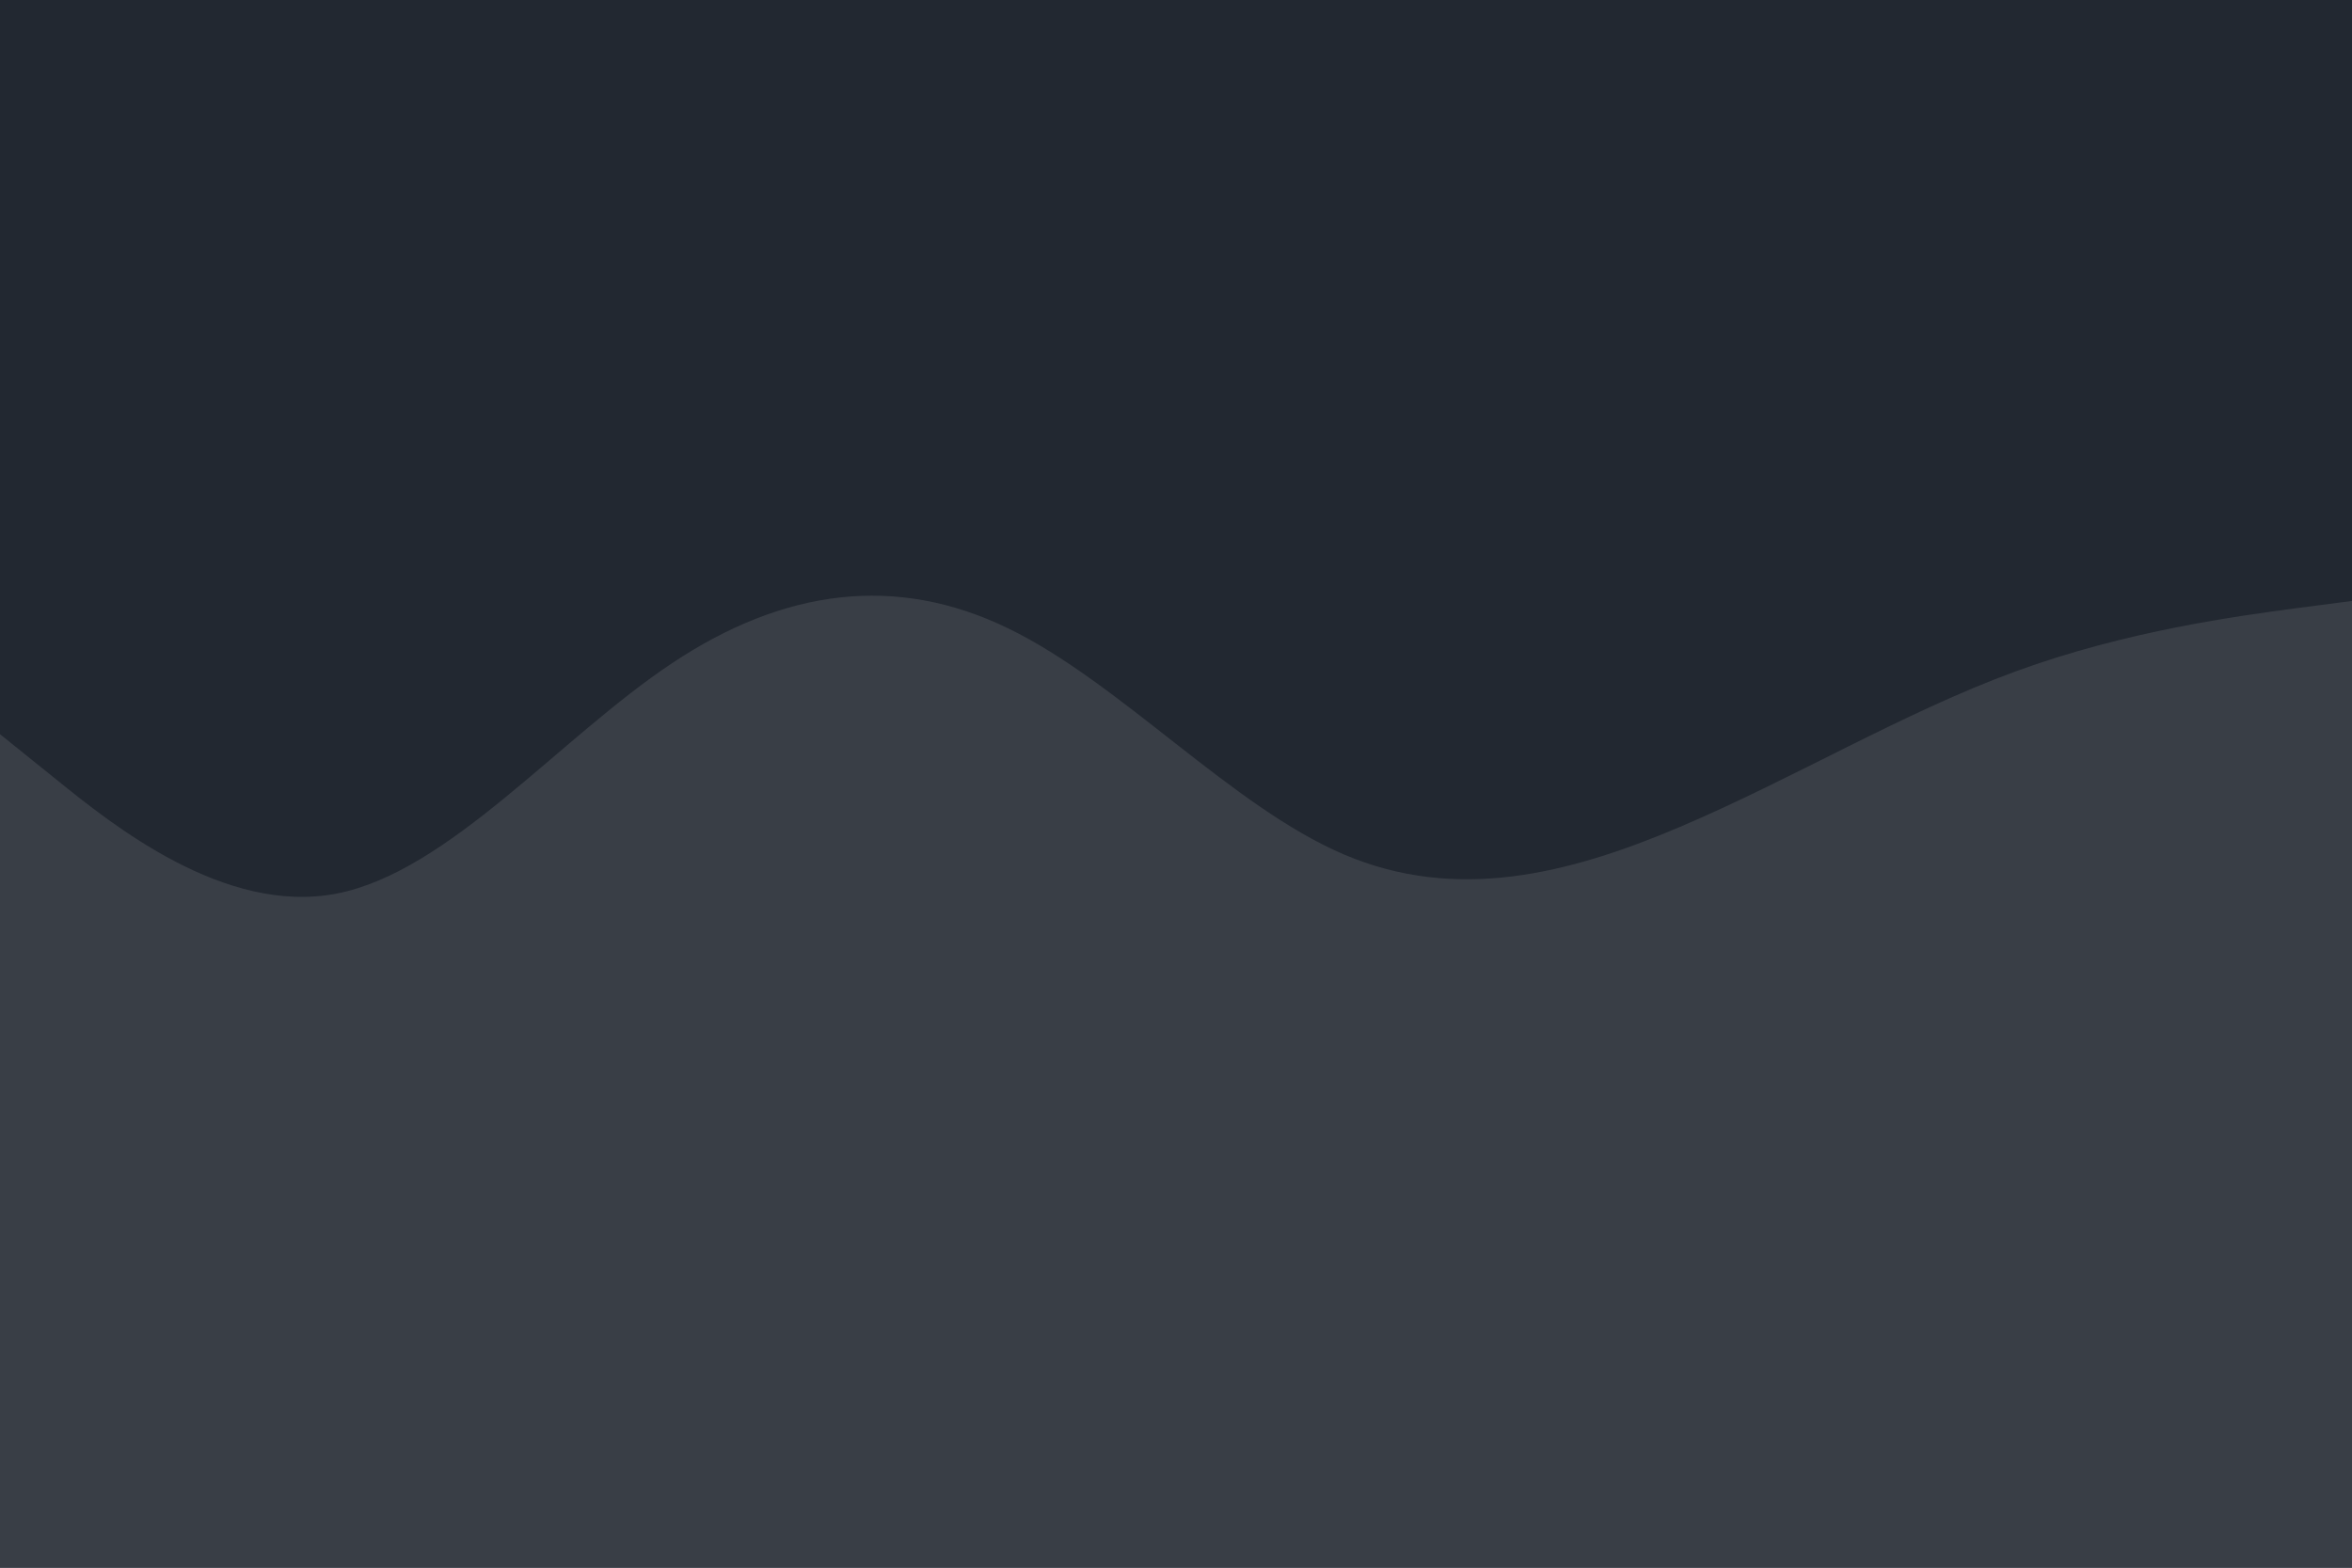 <svg id="visual" viewBox="0 0 900 600" width="900" height="600" xmlns="http://www.w3.org/2000/svg" xmlns:xlink="http://www.w3.org/1999/xlink" version="1.1"><rect x="0" y="0" width="900" height="600" fill="#222831"></rect><path d="M0 281L21.5 298.3C43 315.7 86 350.3 128.8 342C171.7 333.7 214.3 282.3 257.2 253.8C300 225.3 343 219.7 385.8 240.5C428.7 261.3 471.3 308.7 514.2 327C557 345.3 600 334.7 642.8 316.5C685.7 298.3 728.3 272.7 771.2 257C814 241.3 857 235.7 878.5 232.8L900 230L900 601L878.5 601C857 601 814 601 771.2 601C728.3 601 685.7 601 642.8 601C600 601 557 601 514.2 601C471.3 601 428.7 601 385.8 601C343 601 300 601 257.2 601C214.3 601 171.7 601 128.8 601C86 601 43 601 21.5 601L0 601Z" fill="#393E46" stroke-linecap="round" stroke-linejoin="miter"></path></svg>